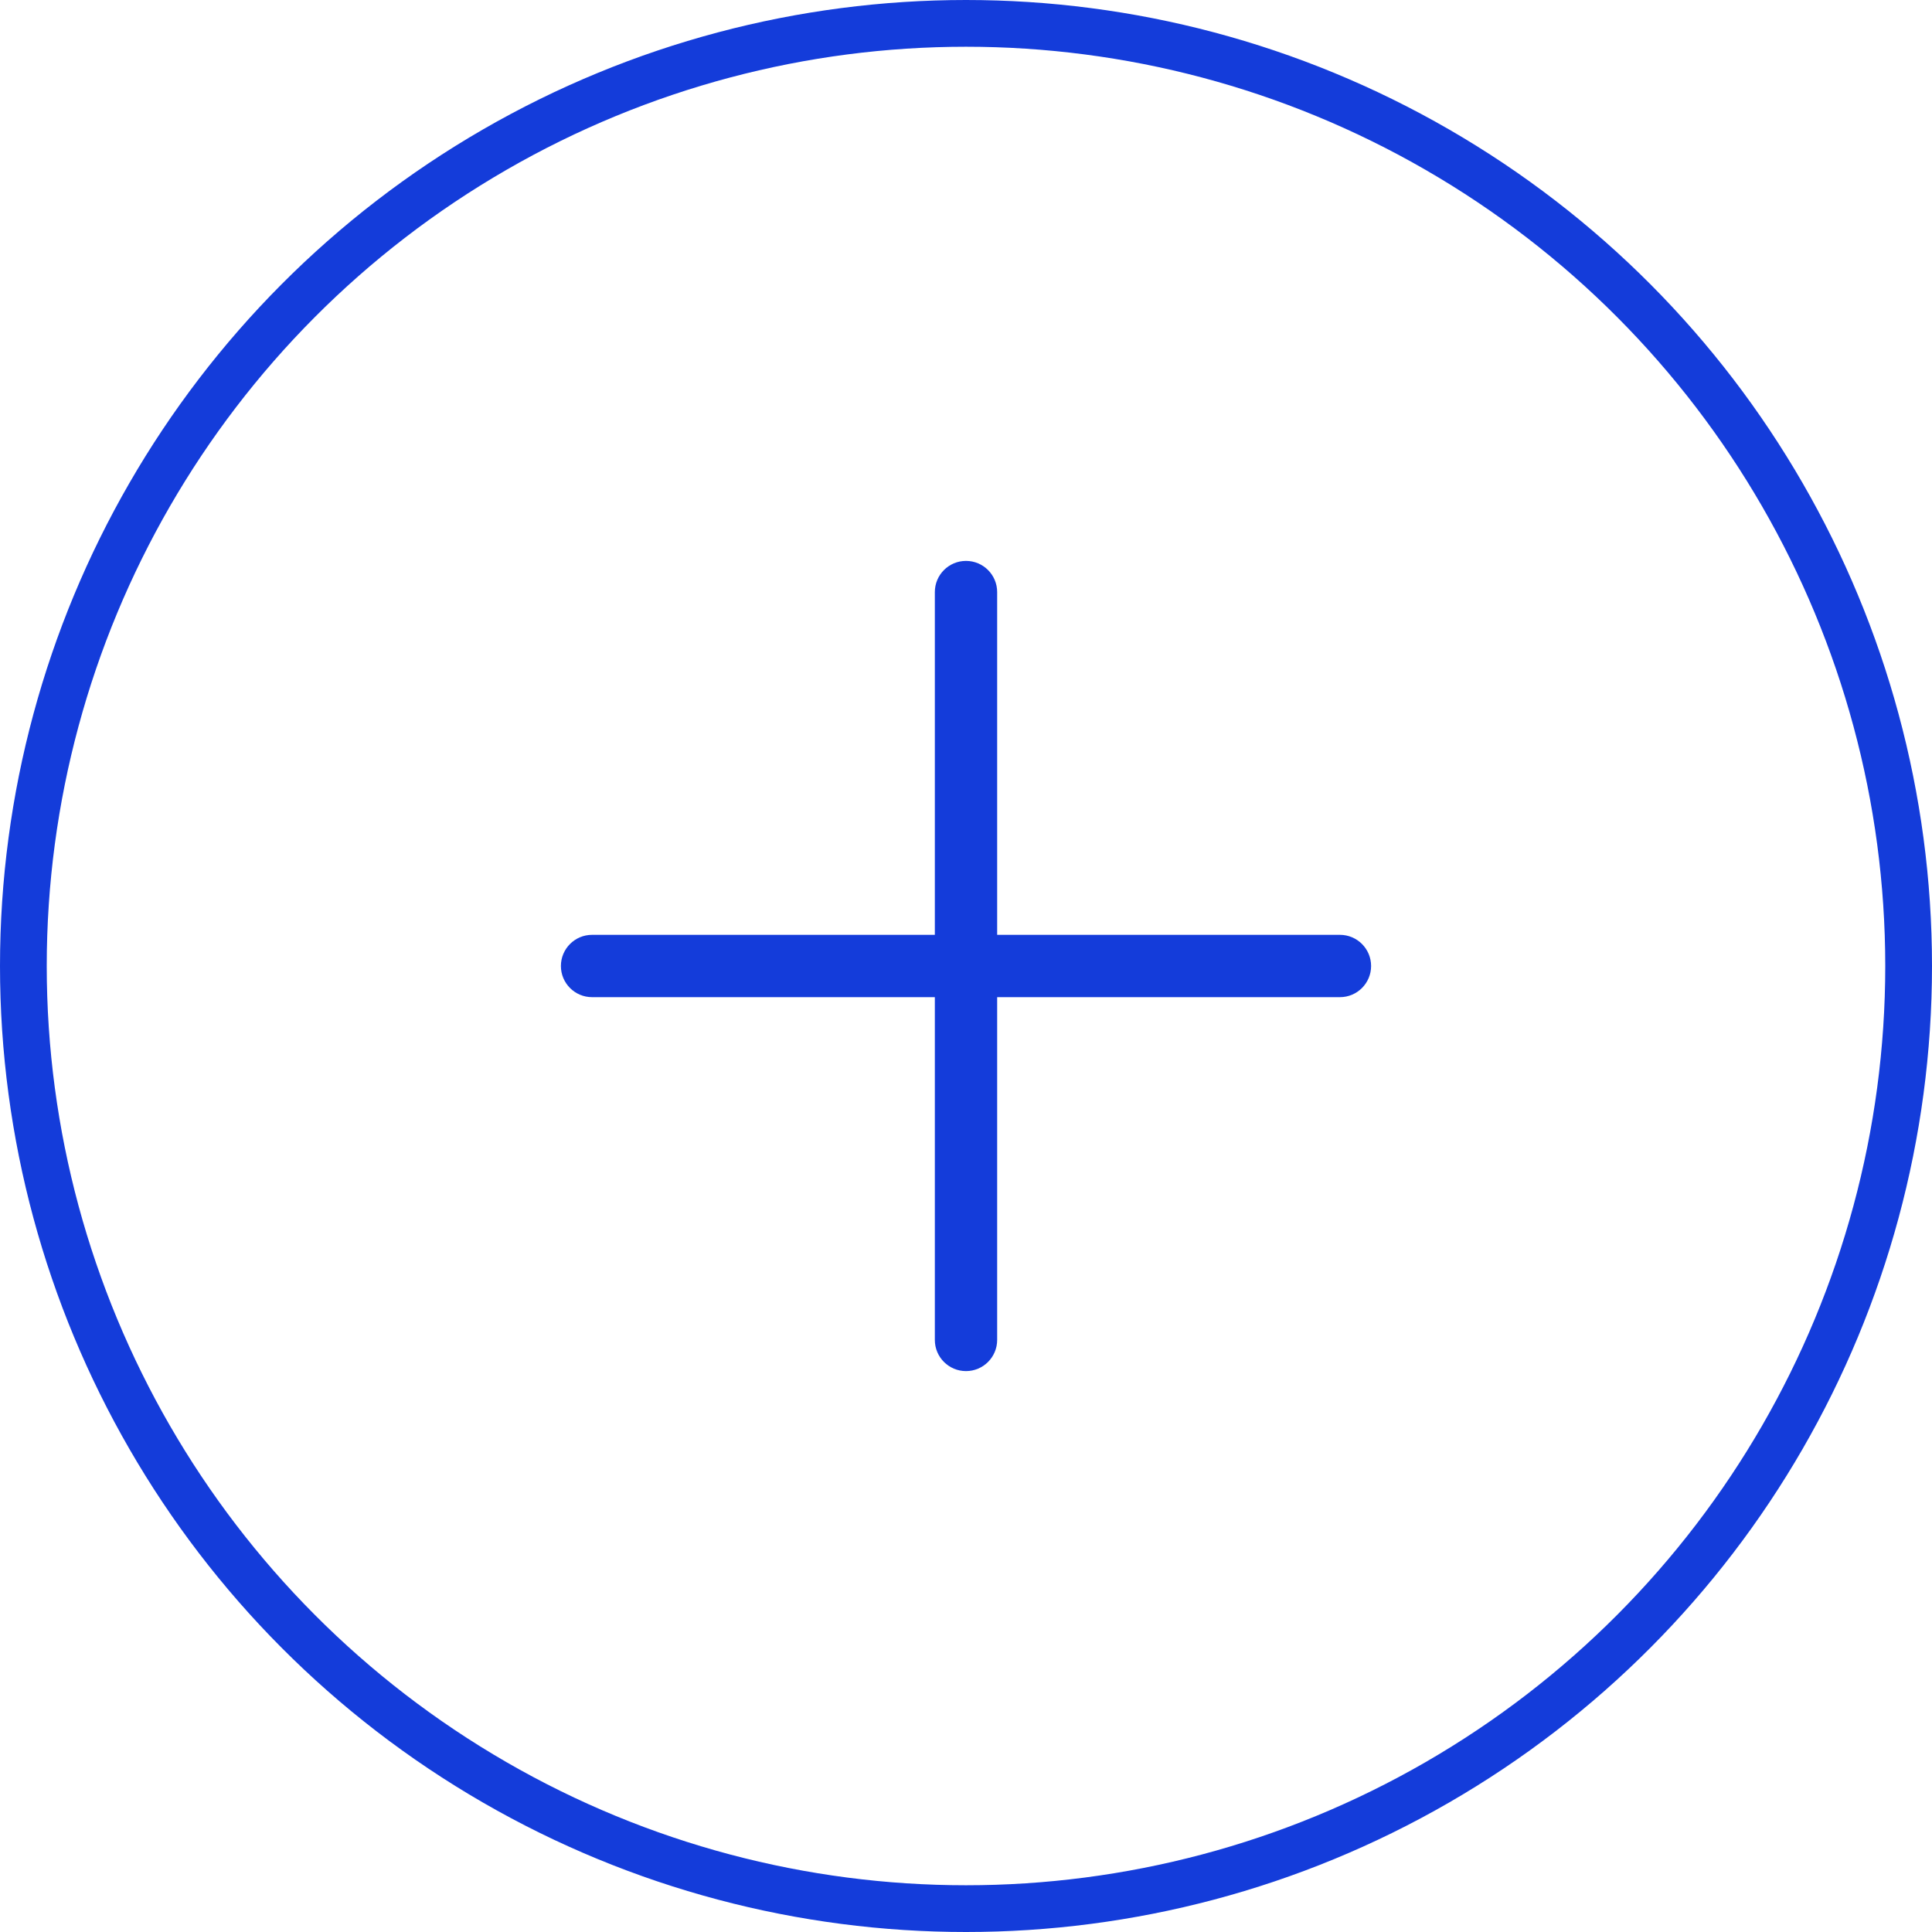 <svg width="62" height="62" viewBox="0 0 62 62" fill="none" xmlns="http://www.w3.org/2000/svg">
<circle cx="31" cy="31" r="30.25" stroke="#143CDA" stroke-width="1.5"/>
<path d="M30 19C30 18.448 30.448 18 31 18C31.552 18 32 18.448 32 19V43C32 43.552 31.552 44 31 44C30.448 44 30 43.552 30 43V19Z" fill="#143CDA"/>
<path d="M19 32C18.448 32 18 31.552 18 31C18 30.448 18.448 30 19 30H43C43.552 30 44 30.448 44 31C44 31.552 43.552 32 43 32H19Z" fill="#143CDA"/>
</svg>
